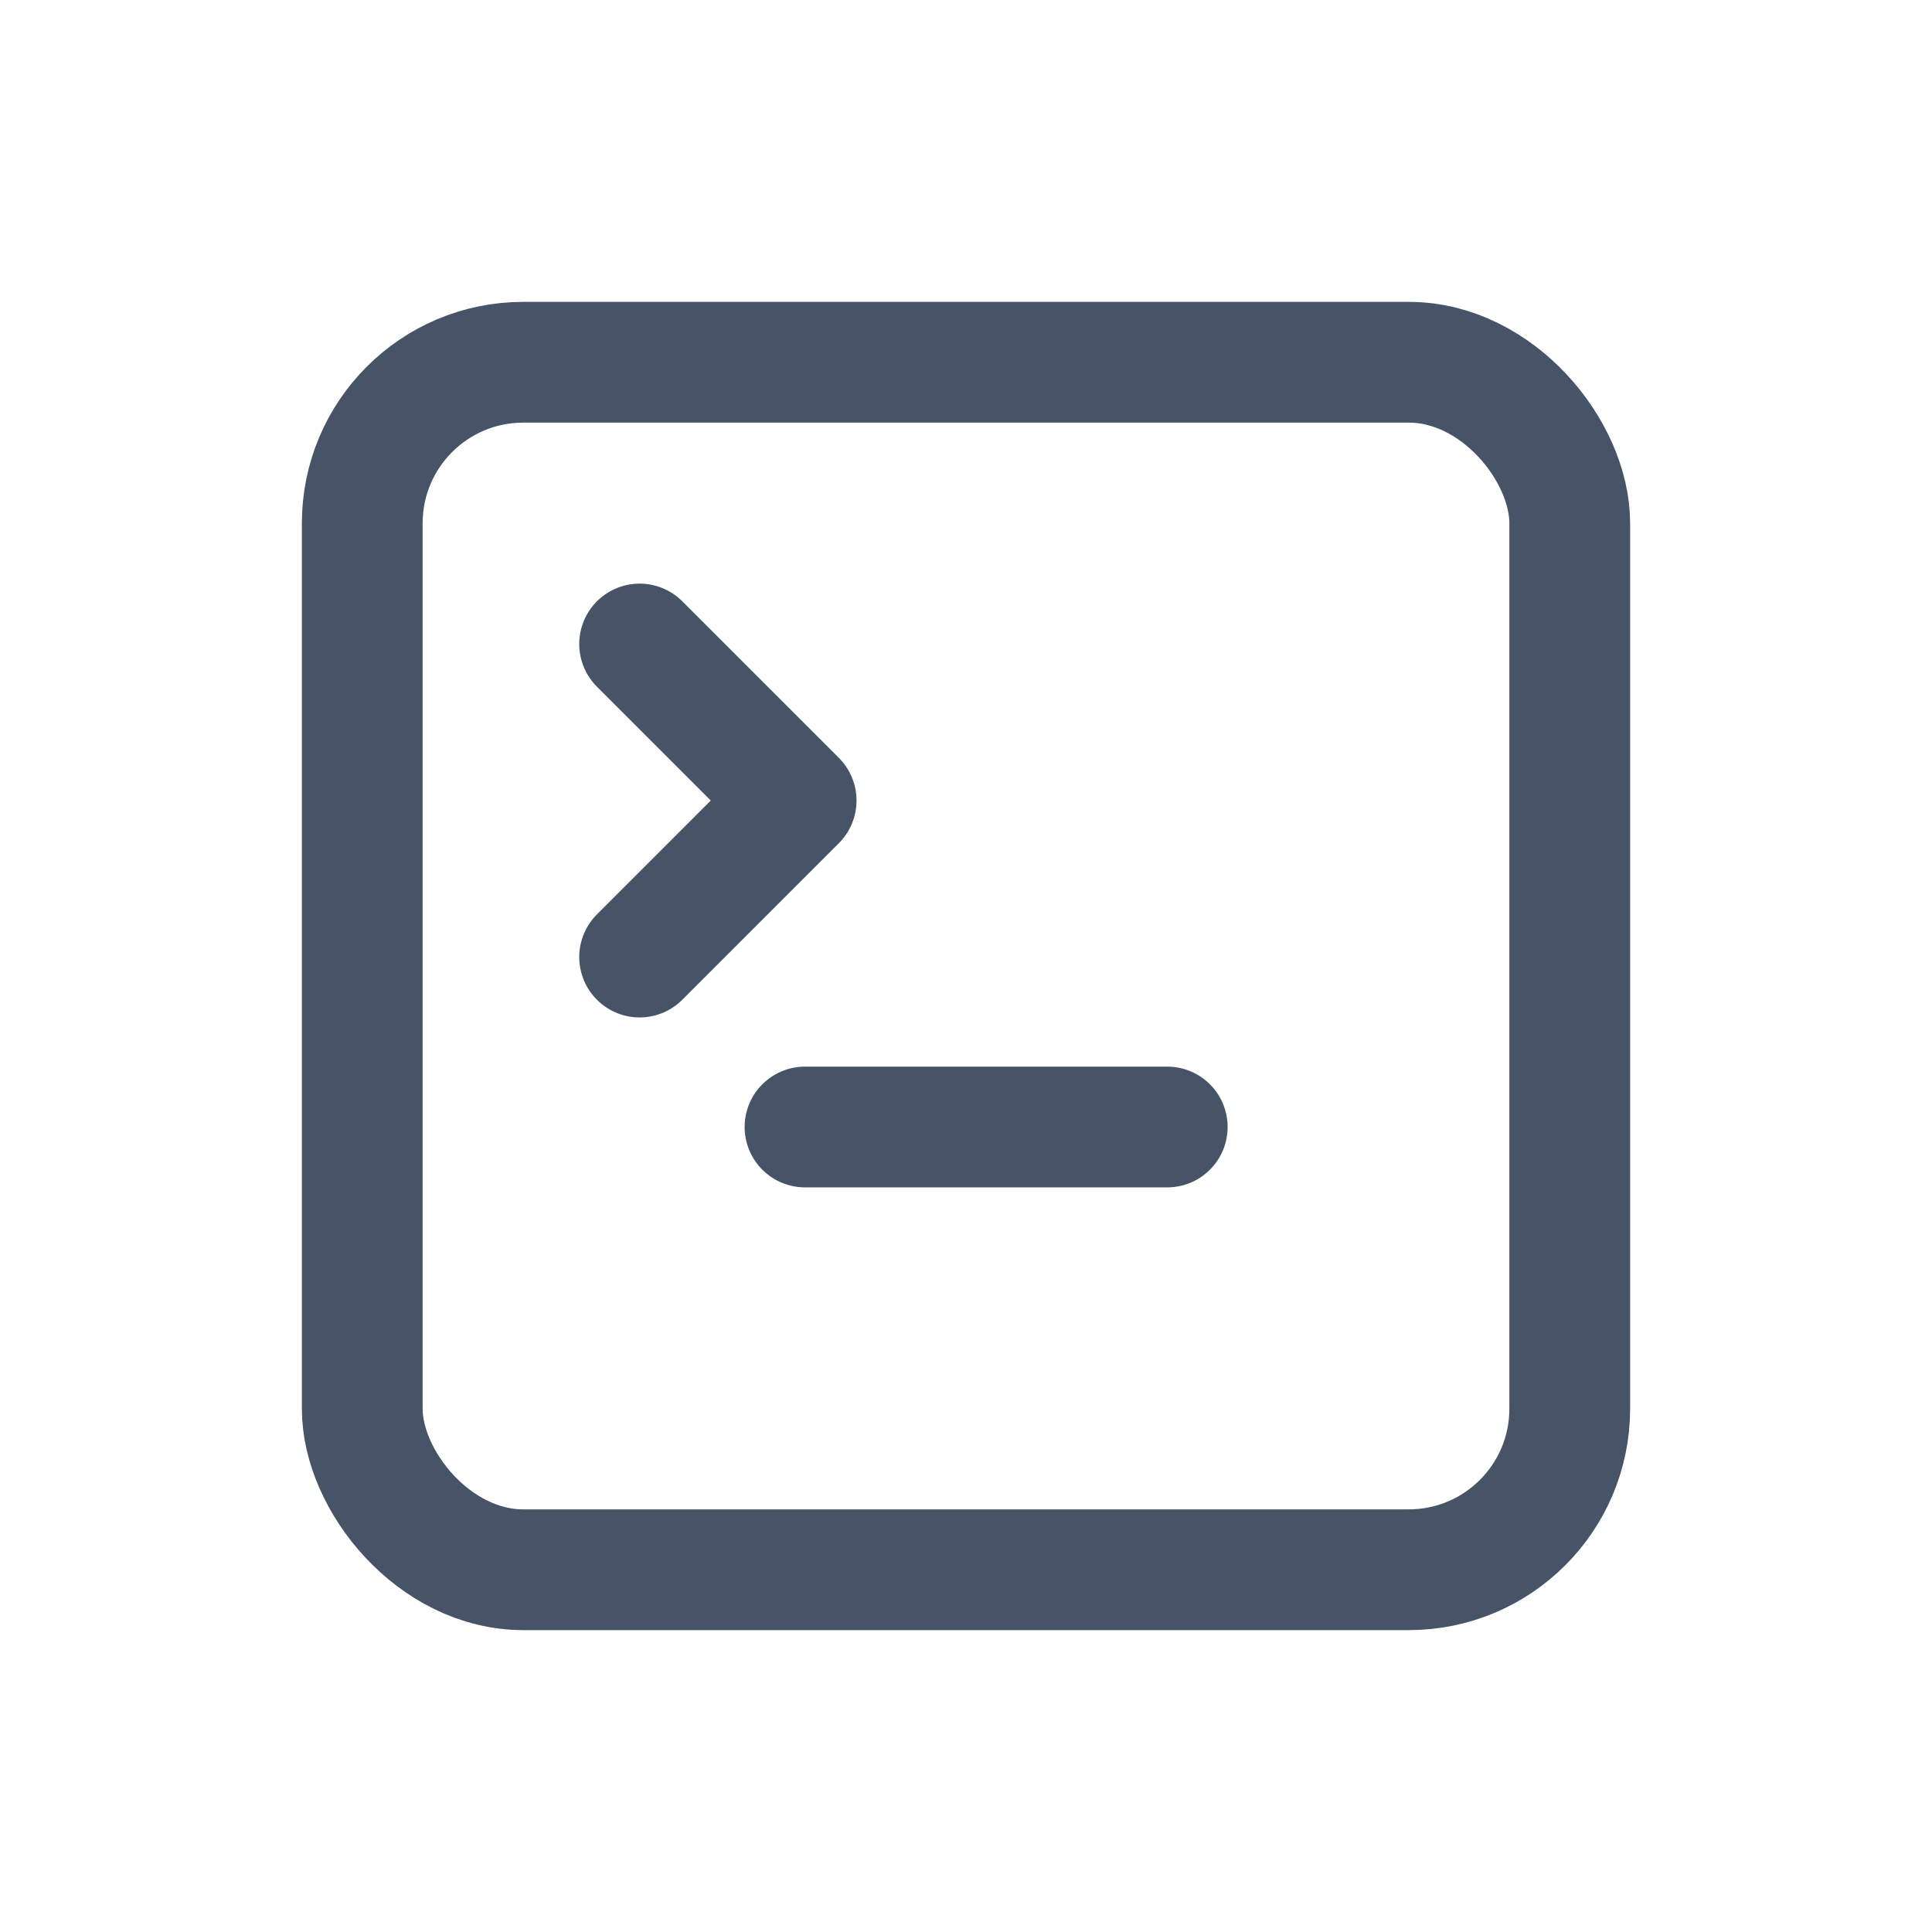 <svg width="48" height="48" viewBox="0 0 48 48" fill="none" xmlns="http://www.w3.org/2000/svg">
<rect x="9" y="9" width="30" height="30" rx="4" stroke="#475467" stroke-width="3"/>
<path d="M15.891 23.778L19.78 19.889L15.891 16" stroke="#475467" stroke-width="3" stroke-linecap="round" stroke-linejoin="round"/>
<path d="M20 28H29" stroke="#475467" stroke-width="3" stroke-linecap="round"/>
</svg>
